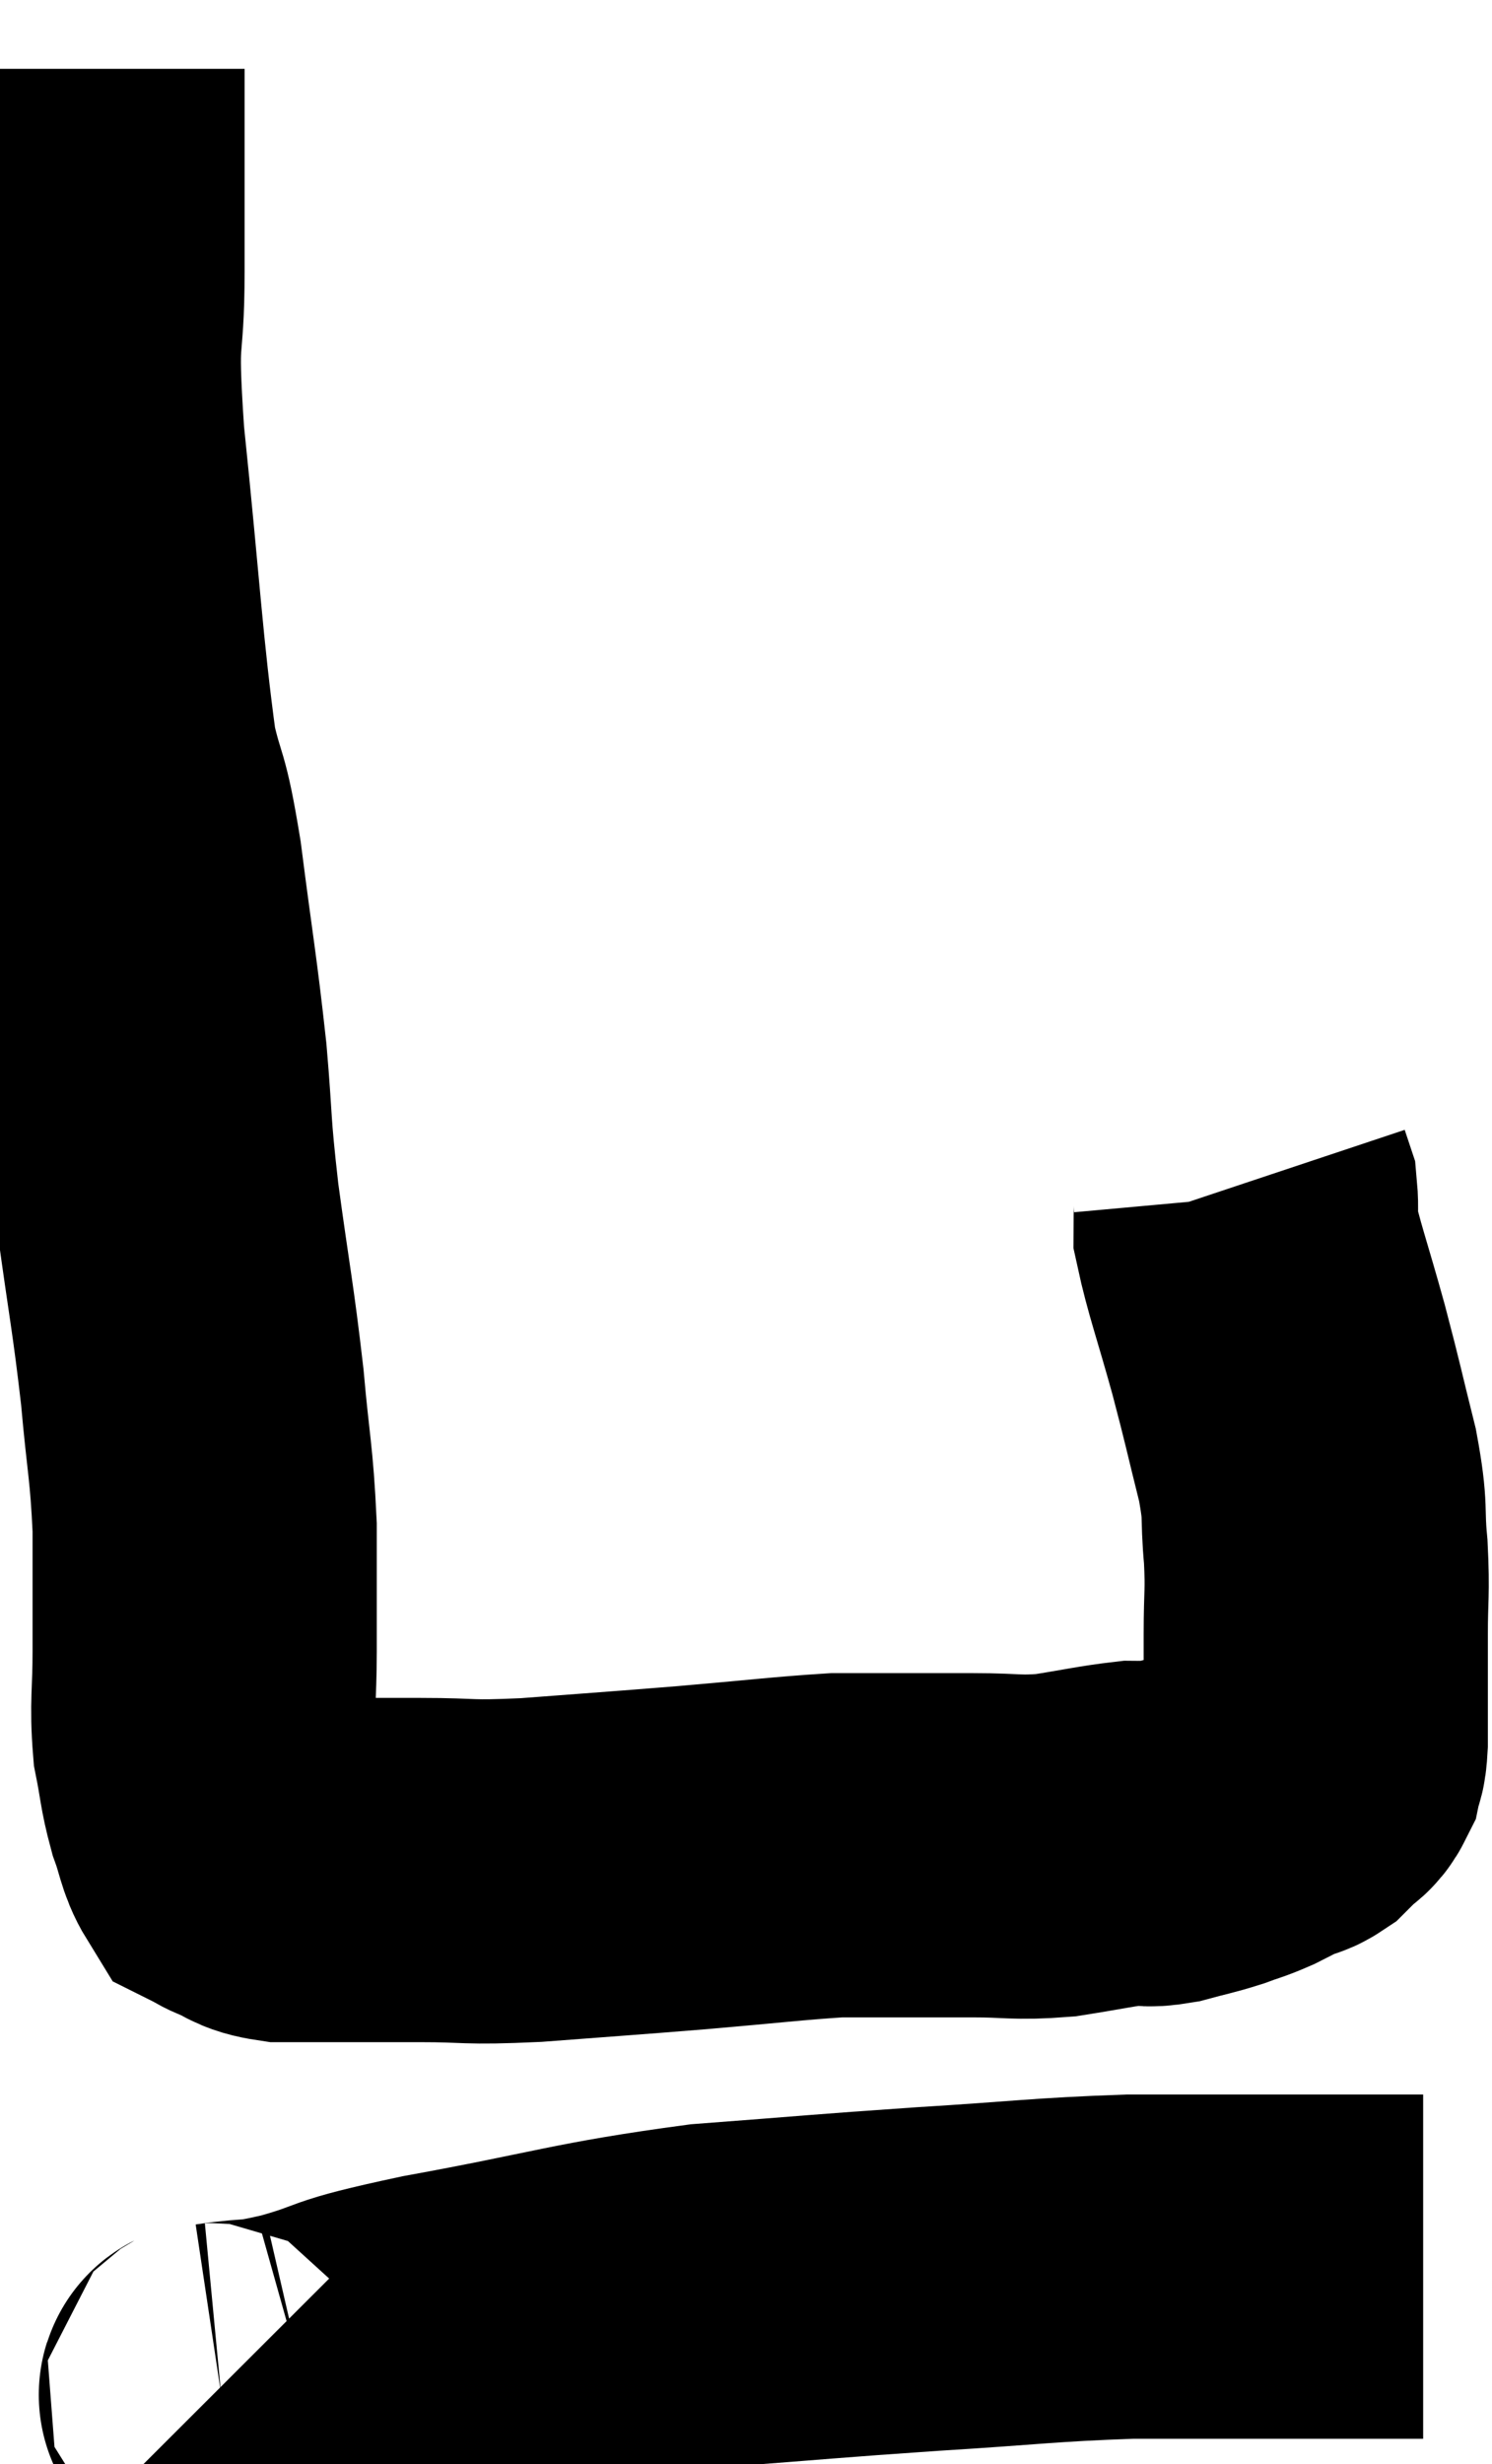 <svg xmlns="http://www.w3.org/2000/svg" viewBox="12.387 3.08 21.673 35.788" width="21.673" height="35.788"><path d="M 13.44 4.08 C 13.44 5.55, 13.44 5.67, 13.44 7.02 C 13.44 8.25, 13.32 7.71, 13.44 9.48 C 13.68 11.79, 13.71 12.555, 13.92 14.1 C 14.1 14.88, 14.1 14.565, 14.28 15.66 C 14.46 17.07, 14.505 17.25, 14.64 18.48 C 14.73 19.53, 14.685 19.395, 14.82 20.58 C 15 21.9, 15.045 22.05, 15.18 23.22 C 15.27 24.24, 15.315 24.3, 15.36 25.26 C 15.36 26.16, 15.36 26.28, 15.36 27.06 C 15.36 27.72, 15.315 27.825, 15.36 28.38 C 15.45 28.83, 15.435 28.89, 15.54 29.28 C 15.66 29.61, 15.66 29.745, 15.78 29.94 C 15.9 30, 15.84 29.985, 16.02 30.06 C 16.26 30.15, 16.2 30.195, 16.5 30.24 C 16.86 30.24, 16.725 30.24, 17.22 30.24 C 17.85 30.24, 17.76 30.24, 18.48 30.24 C 19.29 30.24, 19.11 30.285, 20.1 30.24 C 21.27 30.15, 21.33 30.15, 22.44 30.06 C 23.49 29.97, 23.835 29.925, 24.54 29.88 C 24.9 29.88, 24.765 29.88, 25.26 29.88 C 25.89 29.88, 25.905 29.88, 26.52 29.88 C 27.12 29.88, 27.135 29.925, 27.72 29.88 C 28.29 29.79, 28.47 29.745, 28.86 29.7 C 29.07 29.7, 29.01 29.745, 29.28 29.7 C 29.61 29.61, 29.655 29.61, 29.94 29.52 C 30.18 29.43, 30.18 29.445, 30.42 29.34 C 30.66 29.22, 30.735 29.175, 30.9 29.1 C 30.99 29.07, 30.99 29.1, 31.08 29.04 C 31.17 28.95, 31.17 28.95, 31.26 28.86 C 31.35 28.77, 31.38 28.8, 31.44 28.68 C 31.47 28.53, 31.485 28.65, 31.5 28.38 C 31.5 27.99, 31.5 27.99, 31.5 27.6 C 31.5 27.21, 31.5 27.315, 31.5 26.82 C 31.5 26.22, 31.53 26.235, 31.5 25.62 C 31.44 24.99, 31.515 25.095, 31.38 24.36 C 31.17 23.52, 31.185 23.535, 30.96 22.68 C 30.72 21.81, 30.6 21.495, 30.48 20.94 C 30.48 20.7, 30.495 20.625, 30.48 20.46 C 30.45 20.37, 30.435 20.325, 30.42 20.28 C 30.42 20.28, 30.42 20.28, 30.42 20.28 L 30.42 20.28" fill="none" stroke="black" stroke-width="5"></path><path d="M 15.54 37.8 C 15.57 37.83, 15.285 37.89, 15.6 37.86 C 16.2 37.77, 16.02 37.86, 16.8 37.68 C 17.76 37.41, 17.25 37.455, 18.72 37.14 C 20.7 36.78, 20.895 36.66, 22.68 36.42 C 24.27 36.3, 24.33 36.285, 25.86 36.18 C 27.33 36.09, 27.525 36.045, 28.8 36 C 29.88 36, 29.925 36, 30.96 36 C 31.95 36, 32.415 36, 32.94 36 C 33 36, 33.03 36, 33.06 36 L 33.06 36" fill="none" stroke="black" stroke-width="5"></path></svg>